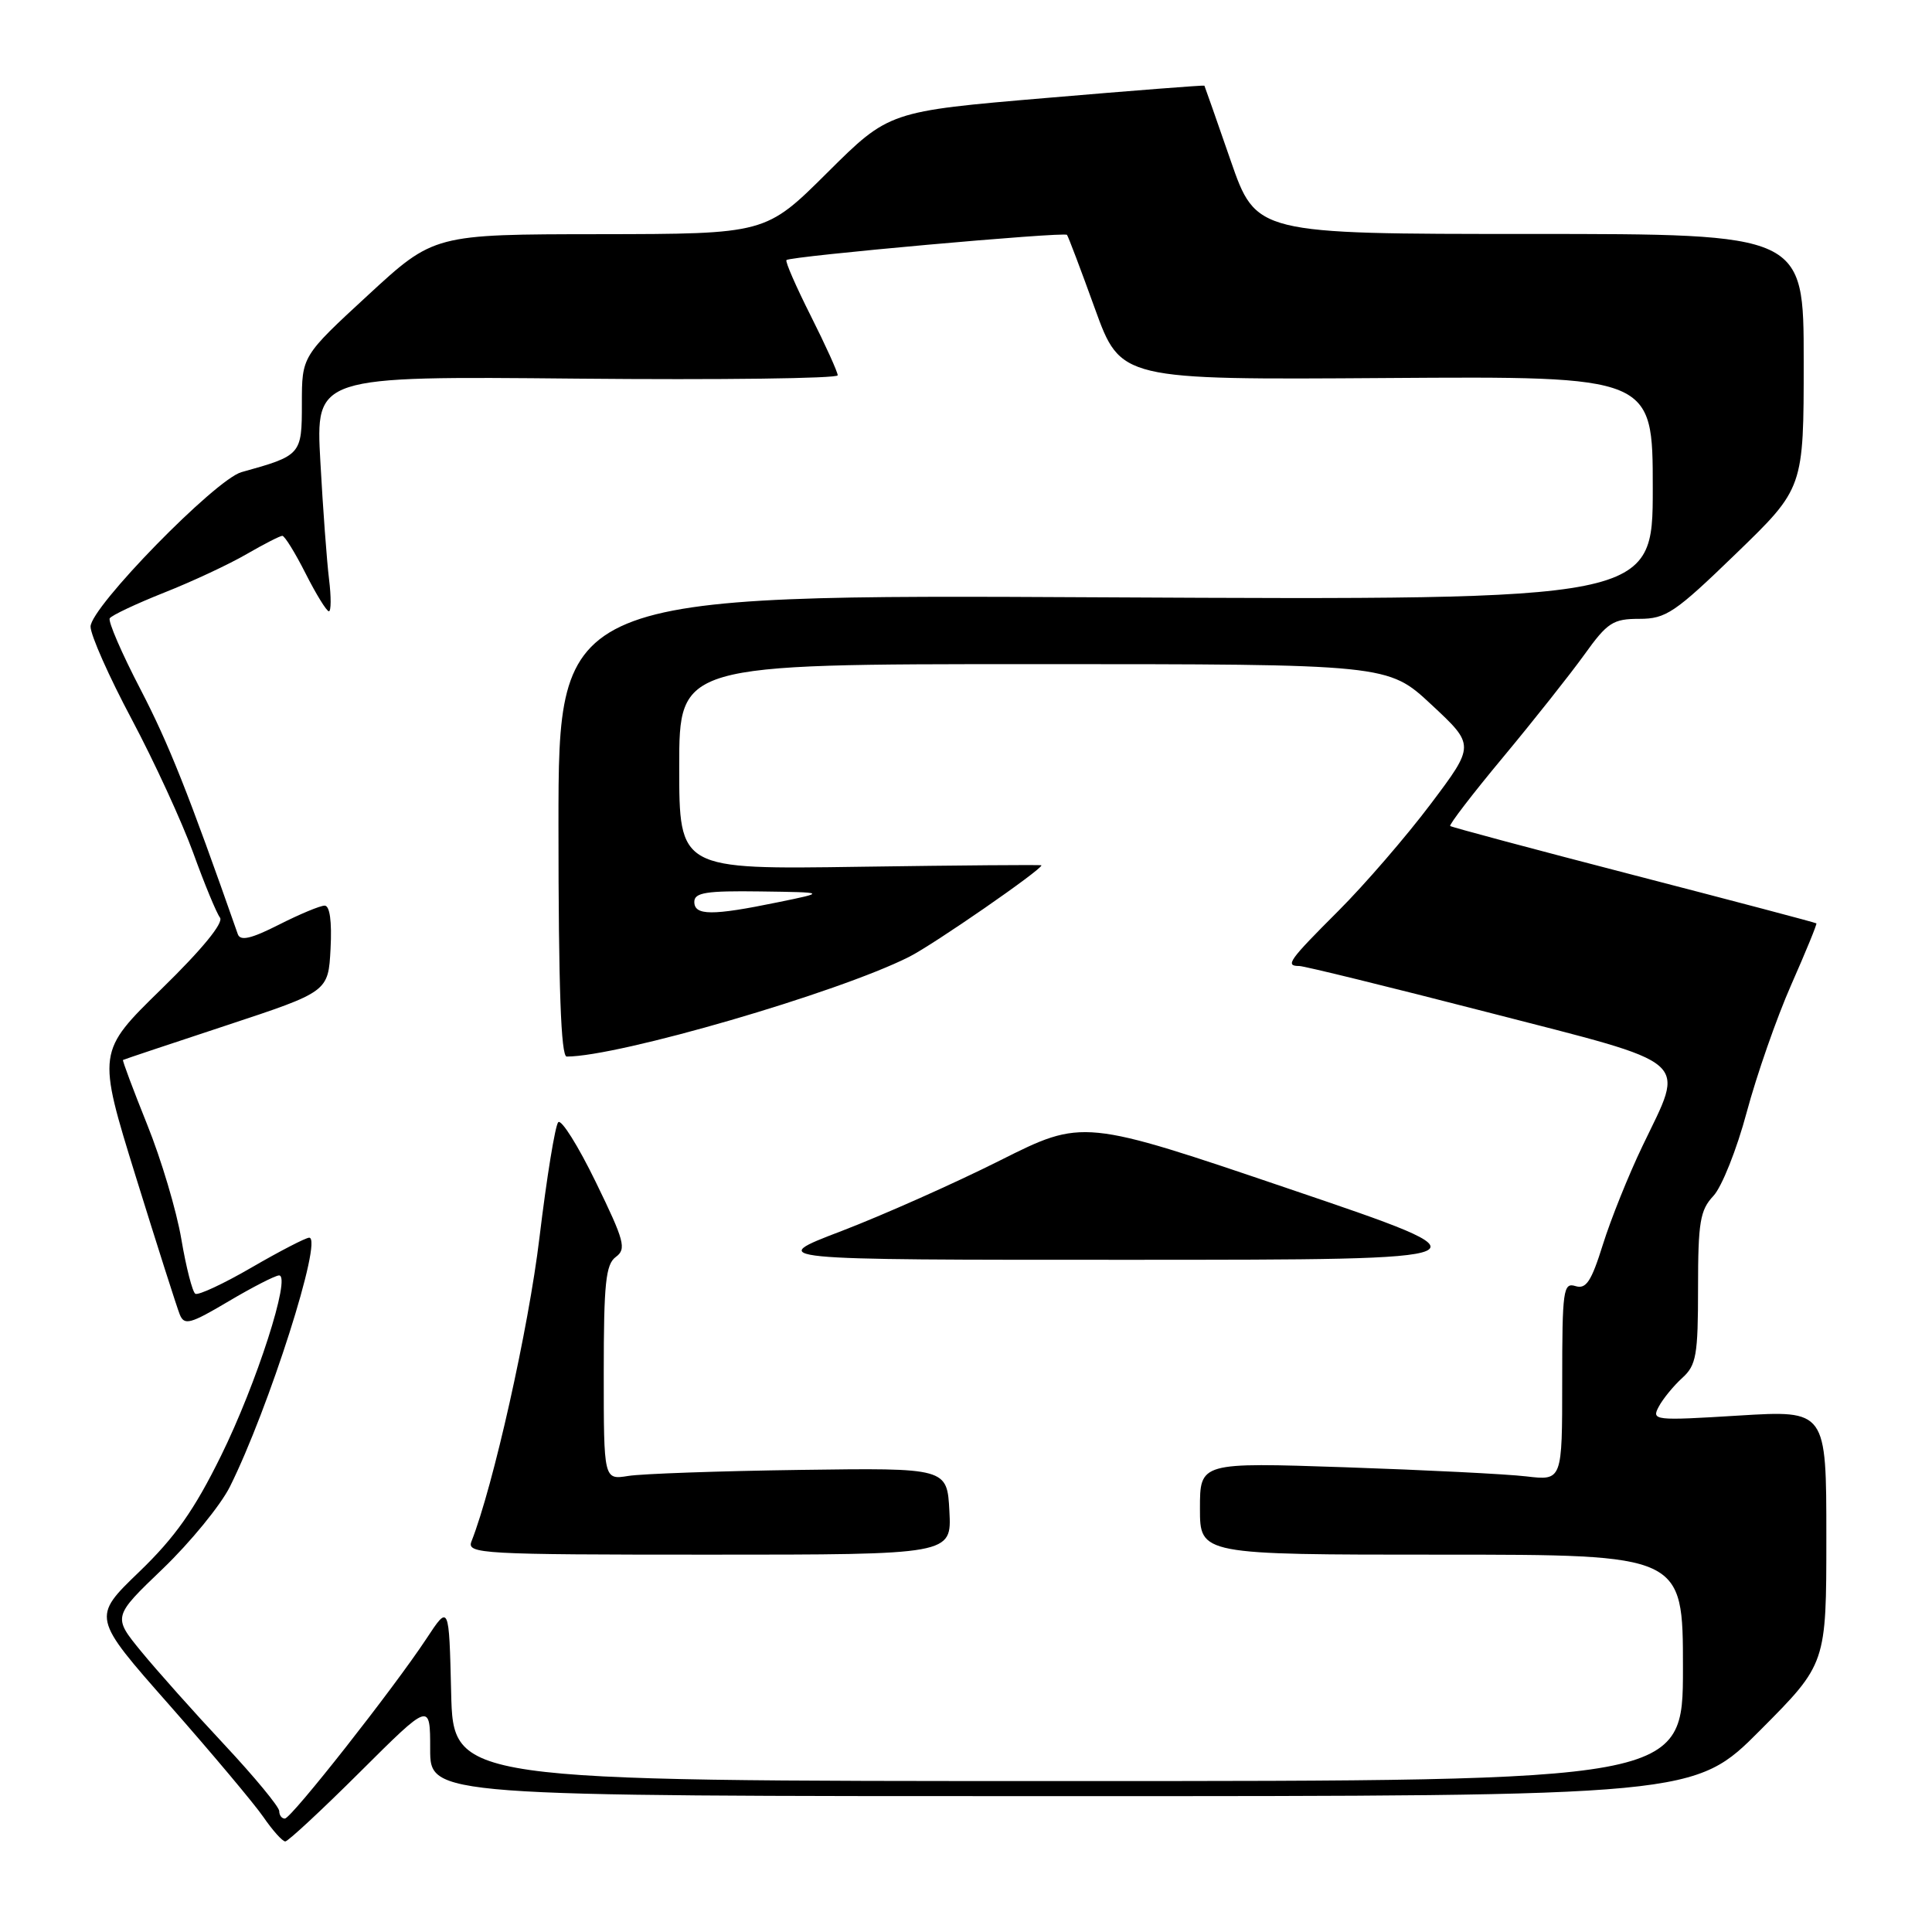 <?xml version="1.0" encoding="UTF-8" standalone="no"?>
<!DOCTYPE svg PUBLIC "-//W3C//DTD SVG 1.1//EN" "http://www.w3.org/Graphics/SVG/1.1/DTD/svg11.dtd" >
<svg xmlns="http://www.w3.org/2000/svg" xmlns:xlink="http://www.w3.org/1999/xlink" version="1.1" viewBox="0 0 256 256">
 <g >
 <path fill="currentColor"
d=" M 47.73 234.77 C 57.00 225.54 57.00 225.54 57.00 231.77 C 57.00 238.00 57.00 238.00 140.77 238.00 C 224.54 238.00 224.54 238.00 233.27 229.23 C 242.00 220.46 242.00 220.46 242.00 203.66 C 242.00 186.86 242.00 186.86 230.39 187.57 C 219.17 188.26 218.81 188.22 219.80 186.38 C 220.36 185.33 221.76 183.63 222.91 182.58 C 224.77 180.90 225.00 179.57 225.00 170.66 C 225.00 161.95 225.27 160.34 227.03 158.47 C 228.15 157.28 230.14 152.28 231.45 147.37 C 232.77 142.45 235.42 134.85 237.35 130.48 C 239.28 126.10 240.78 122.45 240.68 122.35 C 240.58 122.25 229.70 119.38 216.50 115.96 C 203.30 112.54 192.35 109.61 192.16 109.45 C 191.98 109.29 195.13 105.18 199.17 100.33 C 203.21 95.47 208.05 89.36 209.93 86.75 C 212.99 82.48 213.73 82.00 217.22 82.00 C 220.75 82.00 221.93 81.20 230.05 73.34 C 239.00 64.68 239.00 64.68 239.00 47.84 C 239.00 31.00 239.00 31.00 202.72 31.00 C 166.44 31.00 166.44 31.00 163.06 21.25 C 161.20 15.89 159.64 11.43 159.59 11.35 C 159.54 11.27 150.12 12.00 138.65 12.98 C 117.80 14.75 117.80 14.75 109.63 22.87 C 101.46 31.00 101.46 31.00 79.48 31.03 C 57.50 31.05 57.50 31.05 48.75 39.12 C 40.00 47.19 40.00 47.19 40.00 53.47 C 40.00 60.27 39.92 60.36 32.00 62.56 C 28.55 63.52 12.00 80.46 12.00 83.03 C 12.00 84.15 14.45 89.67 17.44 95.28 C 20.43 100.90 24.10 108.88 25.60 113.00 C 27.09 117.12 28.69 120.99 29.15 121.59 C 29.66 122.27 26.78 125.79 21.42 131.02 C 12.87 139.37 12.87 139.37 18.00 155.93 C 20.83 165.05 23.45 173.26 23.82 174.18 C 24.42 175.66 25.20 175.45 30.29 172.43 C 33.48 170.54 36.49 169.00 36.98 169.00 C 38.61 169.00 33.99 183.36 29.29 192.89 C 25.75 200.08 23.20 203.70 18.43 208.29 C 12.19 214.30 12.19 214.30 22.42 225.90 C 28.04 232.28 33.65 238.96 34.89 240.75 C 36.12 242.54 37.43 244.00 37.80 244.00 C 38.16 244.00 42.63 239.85 47.73 234.77 Z  M 37.00 239.98 C 37.00 239.42 33.74 235.47 29.75 231.20 C 25.76 226.94 20.80 221.37 18.72 218.84 C 14.94 214.22 14.94 214.22 21.58 207.86 C 25.22 204.36 29.22 199.47 30.46 197.00 C 35.60 186.70 42.84 164.00 40.97 164.00 C 40.52 164.00 37.10 165.77 33.37 167.93 C 29.64 170.10 26.27 171.67 25.88 171.43 C 25.50 171.19 24.66 167.93 24.03 164.20 C 23.40 160.46 21.36 153.61 19.49 148.98 C 17.63 144.35 16.19 140.51 16.30 140.45 C 16.41 140.38 22.57 138.32 30.00 135.87 C 43.50 131.41 43.50 131.41 43.80 125.71 C 43.99 122.09 43.70 120.00 43.02 120.00 C 42.42 120.00 39.69 121.14 36.95 122.53 C 33.26 124.40 31.84 124.72 31.51 123.78 C 24.94 105.04 22.38 98.60 18.62 91.35 C 16.13 86.57 14.30 82.33 14.54 81.93 C 14.78 81.54 18.02 80.01 21.74 78.53 C 25.46 77.06 30.38 74.76 32.68 73.42 C 34.98 72.09 37.11 71.00 37.41 71.00 C 37.72 71.00 39.11 73.25 40.50 76.00 C 41.89 78.75 43.28 81.00 43.58 81.00 C 43.88 81.00 43.89 79.09 43.60 76.75 C 43.31 74.41 42.79 67.40 42.45 61.17 C 41.82 49.84 41.82 49.84 76.41 50.17 C 95.44 50.35 111.00 50.15 111.00 49.73 C 111.00 49.30 109.40 45.77 107.44 41.87 C 105.48 37.98 104.02 34.64 104.21 34.46 C 104.71 33.95 141.03 30.69 141.38 31.12 C 141.55 31.33 143.22 35.74 145.09 40.92 C 148.50 50.33 148.50 50.33 183.75 50.09 C 219.00 49.85 219.00 49.85 219.00 64.69 C 219.00 79.52 219.00 79.52 146.50 79.15 C 74.00 78.77 74.00 78.77 74.00 109.39 C 74.00 130.86 74.33 140.00 75.09 140.00 C 81.99 140.00 111.02 131.55 120.46 126.79 C 123.70 125.16 138.00 115.26 138.00 114.66 C 138.00 114.57 127.20 114.66 114.00 114.85 C 90.00 115.21 90.00 115.21 90.00 101.60 C 90.00 88.00 90.00 88.00 136.95 88.00 C 183.91 88.00 183.91 88.00 189.67 93.37 C 195.44 98.74 195.44 98.74 189.57 106.54 C 186.34 110.83 180.84 117.20 177.35 120.69 C 170.74 127.30 170.24 128.00 172.16 128.00 C 172.80 128.00 184.05 130.76 197.16 134.14 C 224.66 141.23 223.29 140.05 217.64 151.85 C 215.79 155.70 213.43 161.58 212.39 164.91 C 210.86 169.80 210.17 170.86 208.75 170.41 C 207.14 169.91 207.00 170.95 207.00 183.03 C 207.00 196.19 207.00 196.19 202.25 195.63 C 199.64 195.32 188.84 194.78 178.25 194.42 C 159.00 193.77 159.00 193.77 159.00 199.88 C 159.00 206.00 159.00 206.00 191.00 206.00 C 223.00 206.00 223.00 206.00 223.00 221.00 C 223.00 236.00 223.00 236.00 141.53 236.00 C 60.06 236.00 60.06 236.00 59.78 224.29 C 59.50 212.58 59.50 212.58 56.50 217.14 C 52.13 223.76 38.63 240.92 37.75 240.97 C 37.34 240.98 37.00 240.54 37.00 239.98 Z  M 125.80 200.25 C 125.50 194.50 125.50 194.50 106.00 194.77 C 95.28 194.92 85.04 195.28 83.25 195.57 C 80.00 196.09 80.00 196.09 80.00 181.91 C 80.00 170.05 80.26 167.53 81.60 166.55 C 83.03 165.50 82.75 164.44 78.95 156.64 C 76.61 151.83 74.37 148.26 73.97 148.70 C 73.56 149.14 72.44 156.03 71.48 164.00 C 70.04 176.01 65.36 196.92 62.47 204.25 C 61.83 205.89 63.72 206.00 93.94 206.00 C 126.10 206.00 126.10 206.00 125.80 200.25 Z  M 171.00 157.59 C 143.50 148.25 143.50 148.25 132.50 153.77 C 126.45 156.81 117.00 161.01 111.50 163.12 C 101.50 166.94 101.50 166.94 150.00 166.93 C 198.50 166.92 198.50 166.92 171.00 157.59 Z  M 92.00 119.50 C 92.00 118.27 93.59 118.02 100.75 118.12 C 109.50 118.24 109.50 118.24 103.00 119.57 C 94.35 121.35 92.00 121.33 92.00 119.50 Z "/>
</g>
</svg>
